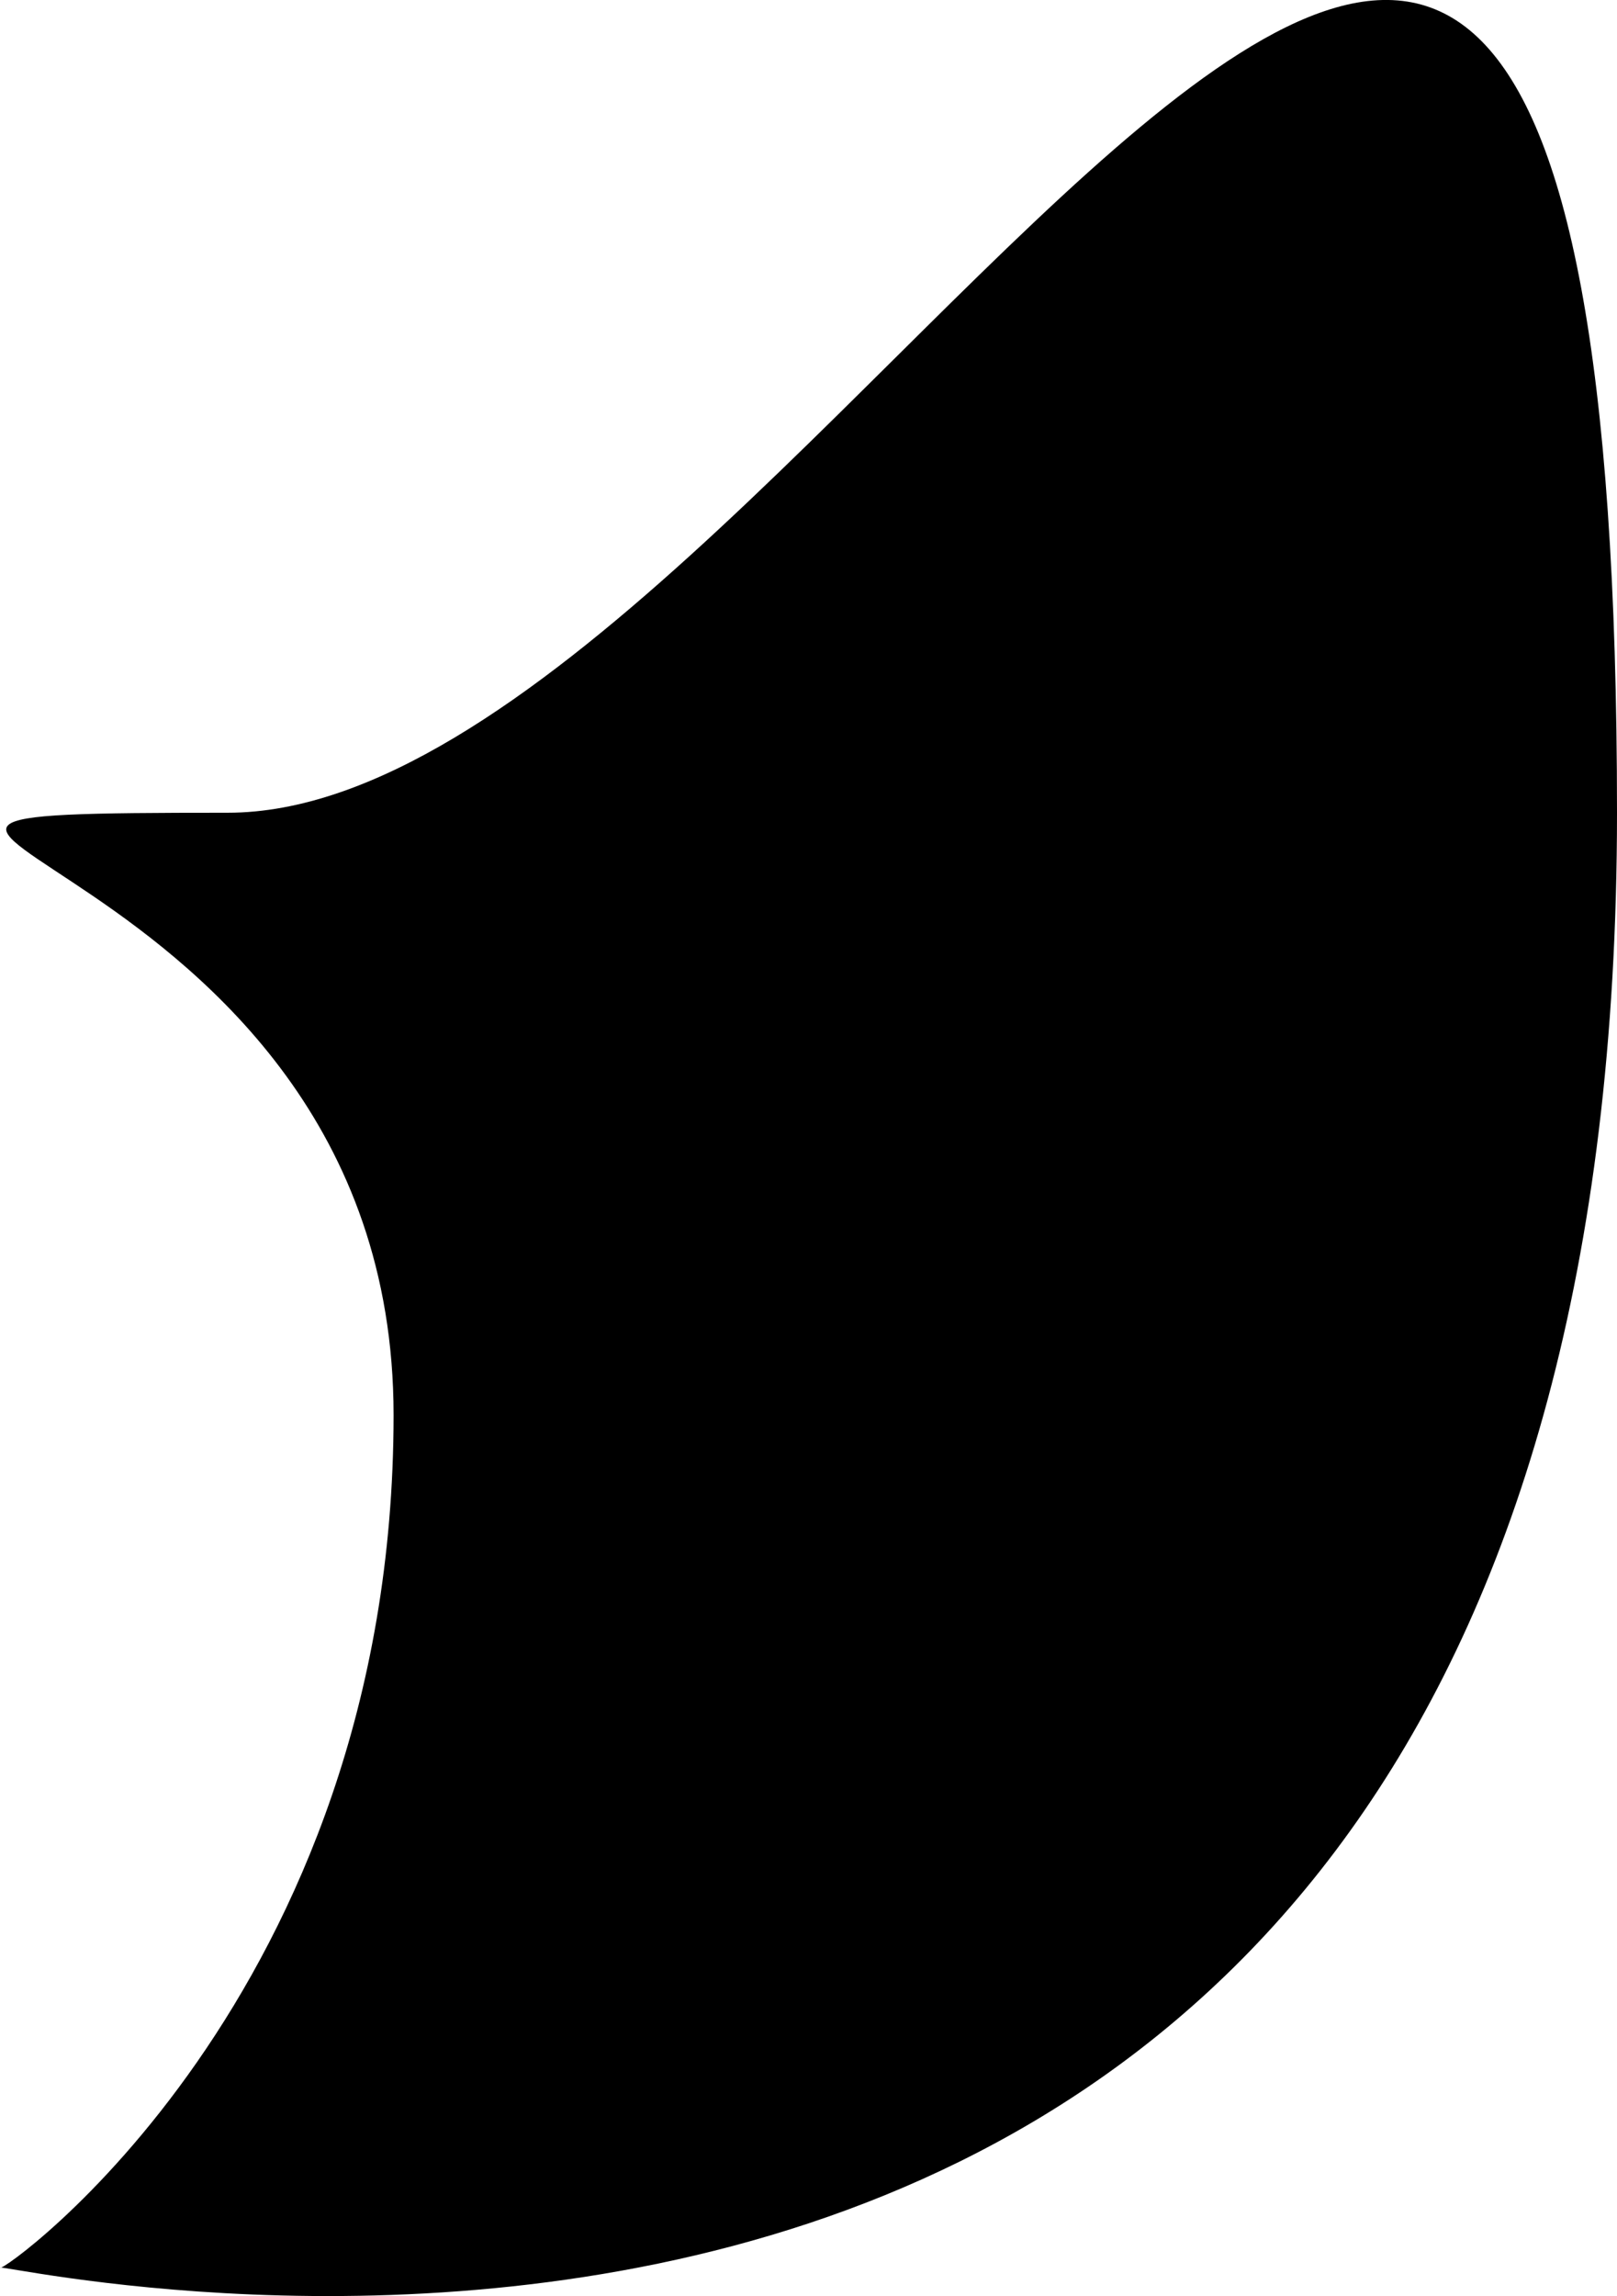 <svg xmlns="http://www.w3.org/2000/svg" width="20.879" height="29.632" viewBox="0 0 20.879 29.632">
  <path id="Path_2140" data-name="Path 2140" d="M-8.564-17.287c-7.508,0,2.142.264,2.142,7.773S-11.5,1.581-11.5,1.49,9.375,6.314,9.375-17.287-1.056-17.287-8.564-17.287Z" transform="translate(11.504 27.776)"/>
</svg>
